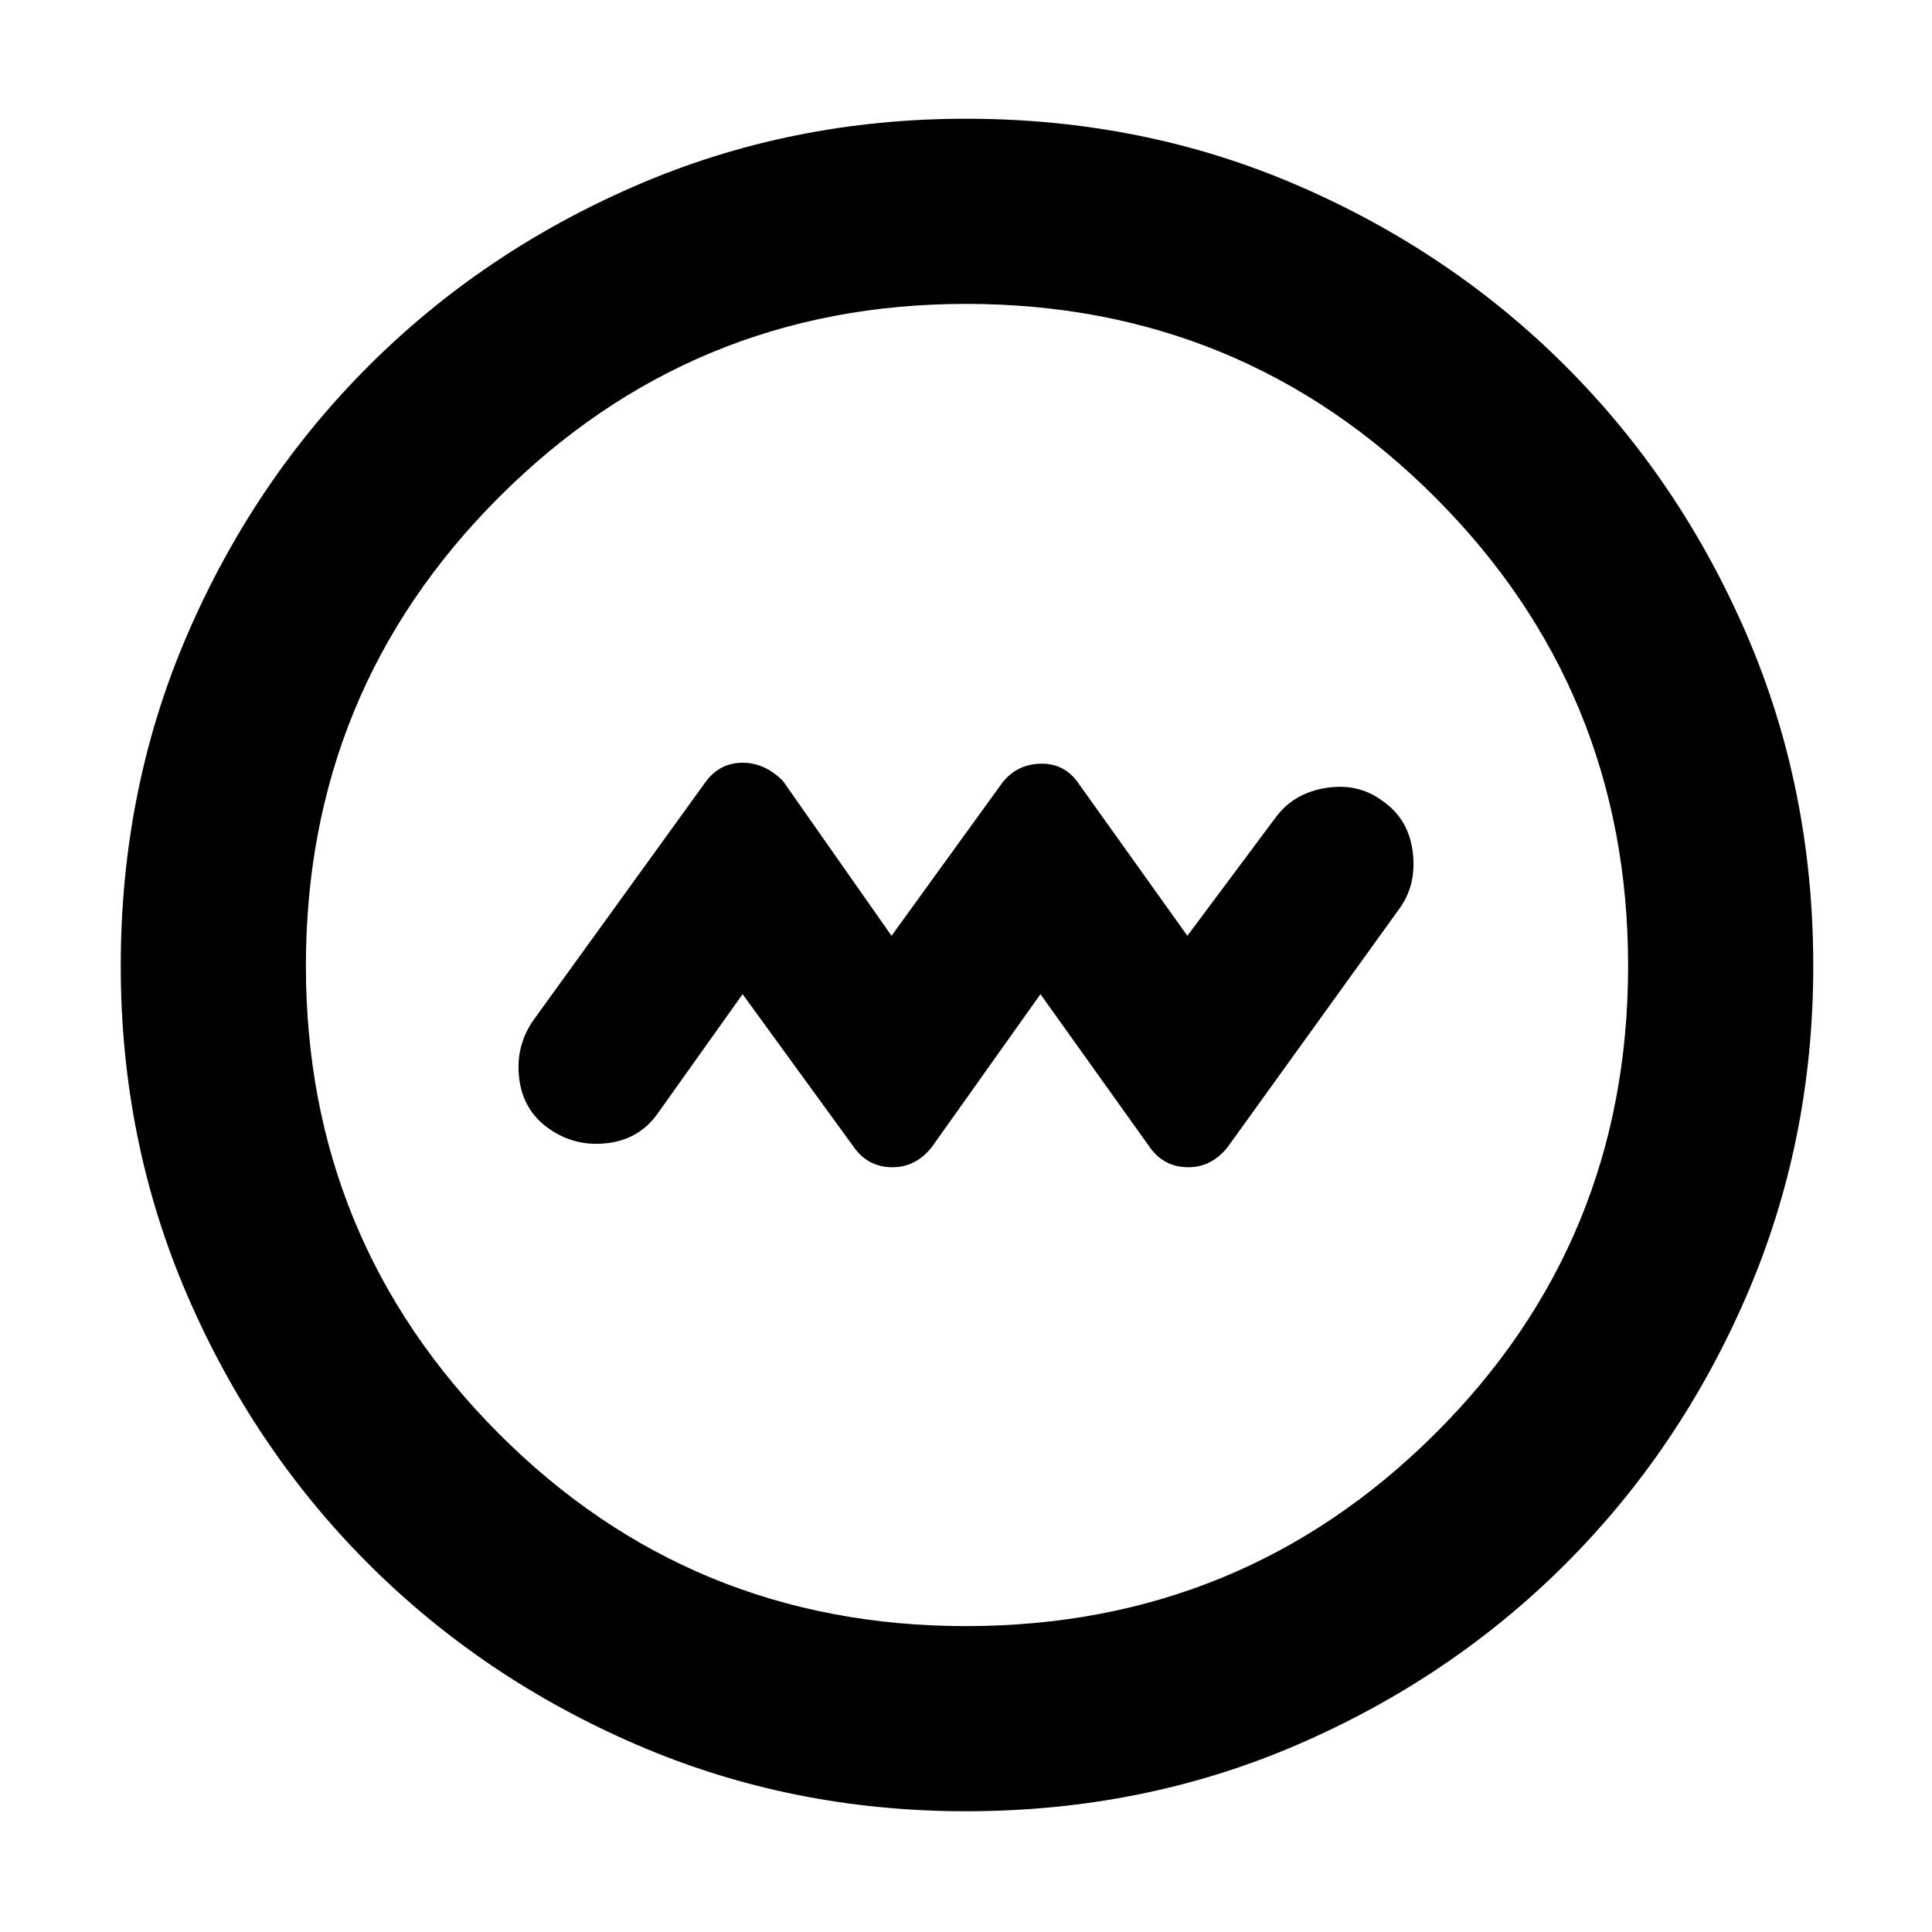 <svg xmlns="http://www.w3.org/2000/svg" height="48" width="48"><path d="m18.45 24.7 2.8 3.85q.35.45.925.45.575 0 .975-.5l2.7-3.8 2.75 3.85q.35.45.925.45.575 0 .975-.5l4.25-5.9q.45-.6.35-1.425-.1-.825-.75-1.275-.6-.45-1.4-.325-.8.125-1.25.725l-2.2 2.95-2.75-3.85q-.35-.45-.925-.425-.575.025-.925.475l-2.75 3.8-2.7-3.85q-.45-.45-1-.45t-.9.45l-4.3 5.95q-.45.65-.35 1.45.1.8.75 1.25.65.45 1.45.35.8-.1 1.25-.75ZM24 45q-4.35 0-8.175-1.65Q12 41.7 9.15 38.85 6.3 36 4.65 32.175 3 28.35 3 24q0-4.4 1.65-8.225Q6.3 11.95 9.15 9.1 12 6.25 15.825 4.6 19.65 2.95 24 2.95q4.4 0 8.225 1.65Q36.05 6.25 38.9 9.1q2.85 2.85 4.5 6.675Q45.05 19.6 45.05 24q0 4.35-1.65 8.175Q41.75 36 38.9 38.85q-2.85 2.85-6.675 4.5Q28.4 45 24 45Zm0-4.6q6.85 0 11.65-4.775 4.8-4.775 4.8-11.625t-4.8-11.65q-4.8-4.8-11.65-4.8-6.8 0-11.6 4.8T7.6 24q0 6.8 4.775 11.6T24 40.4ZM24 24Z"/></svg>